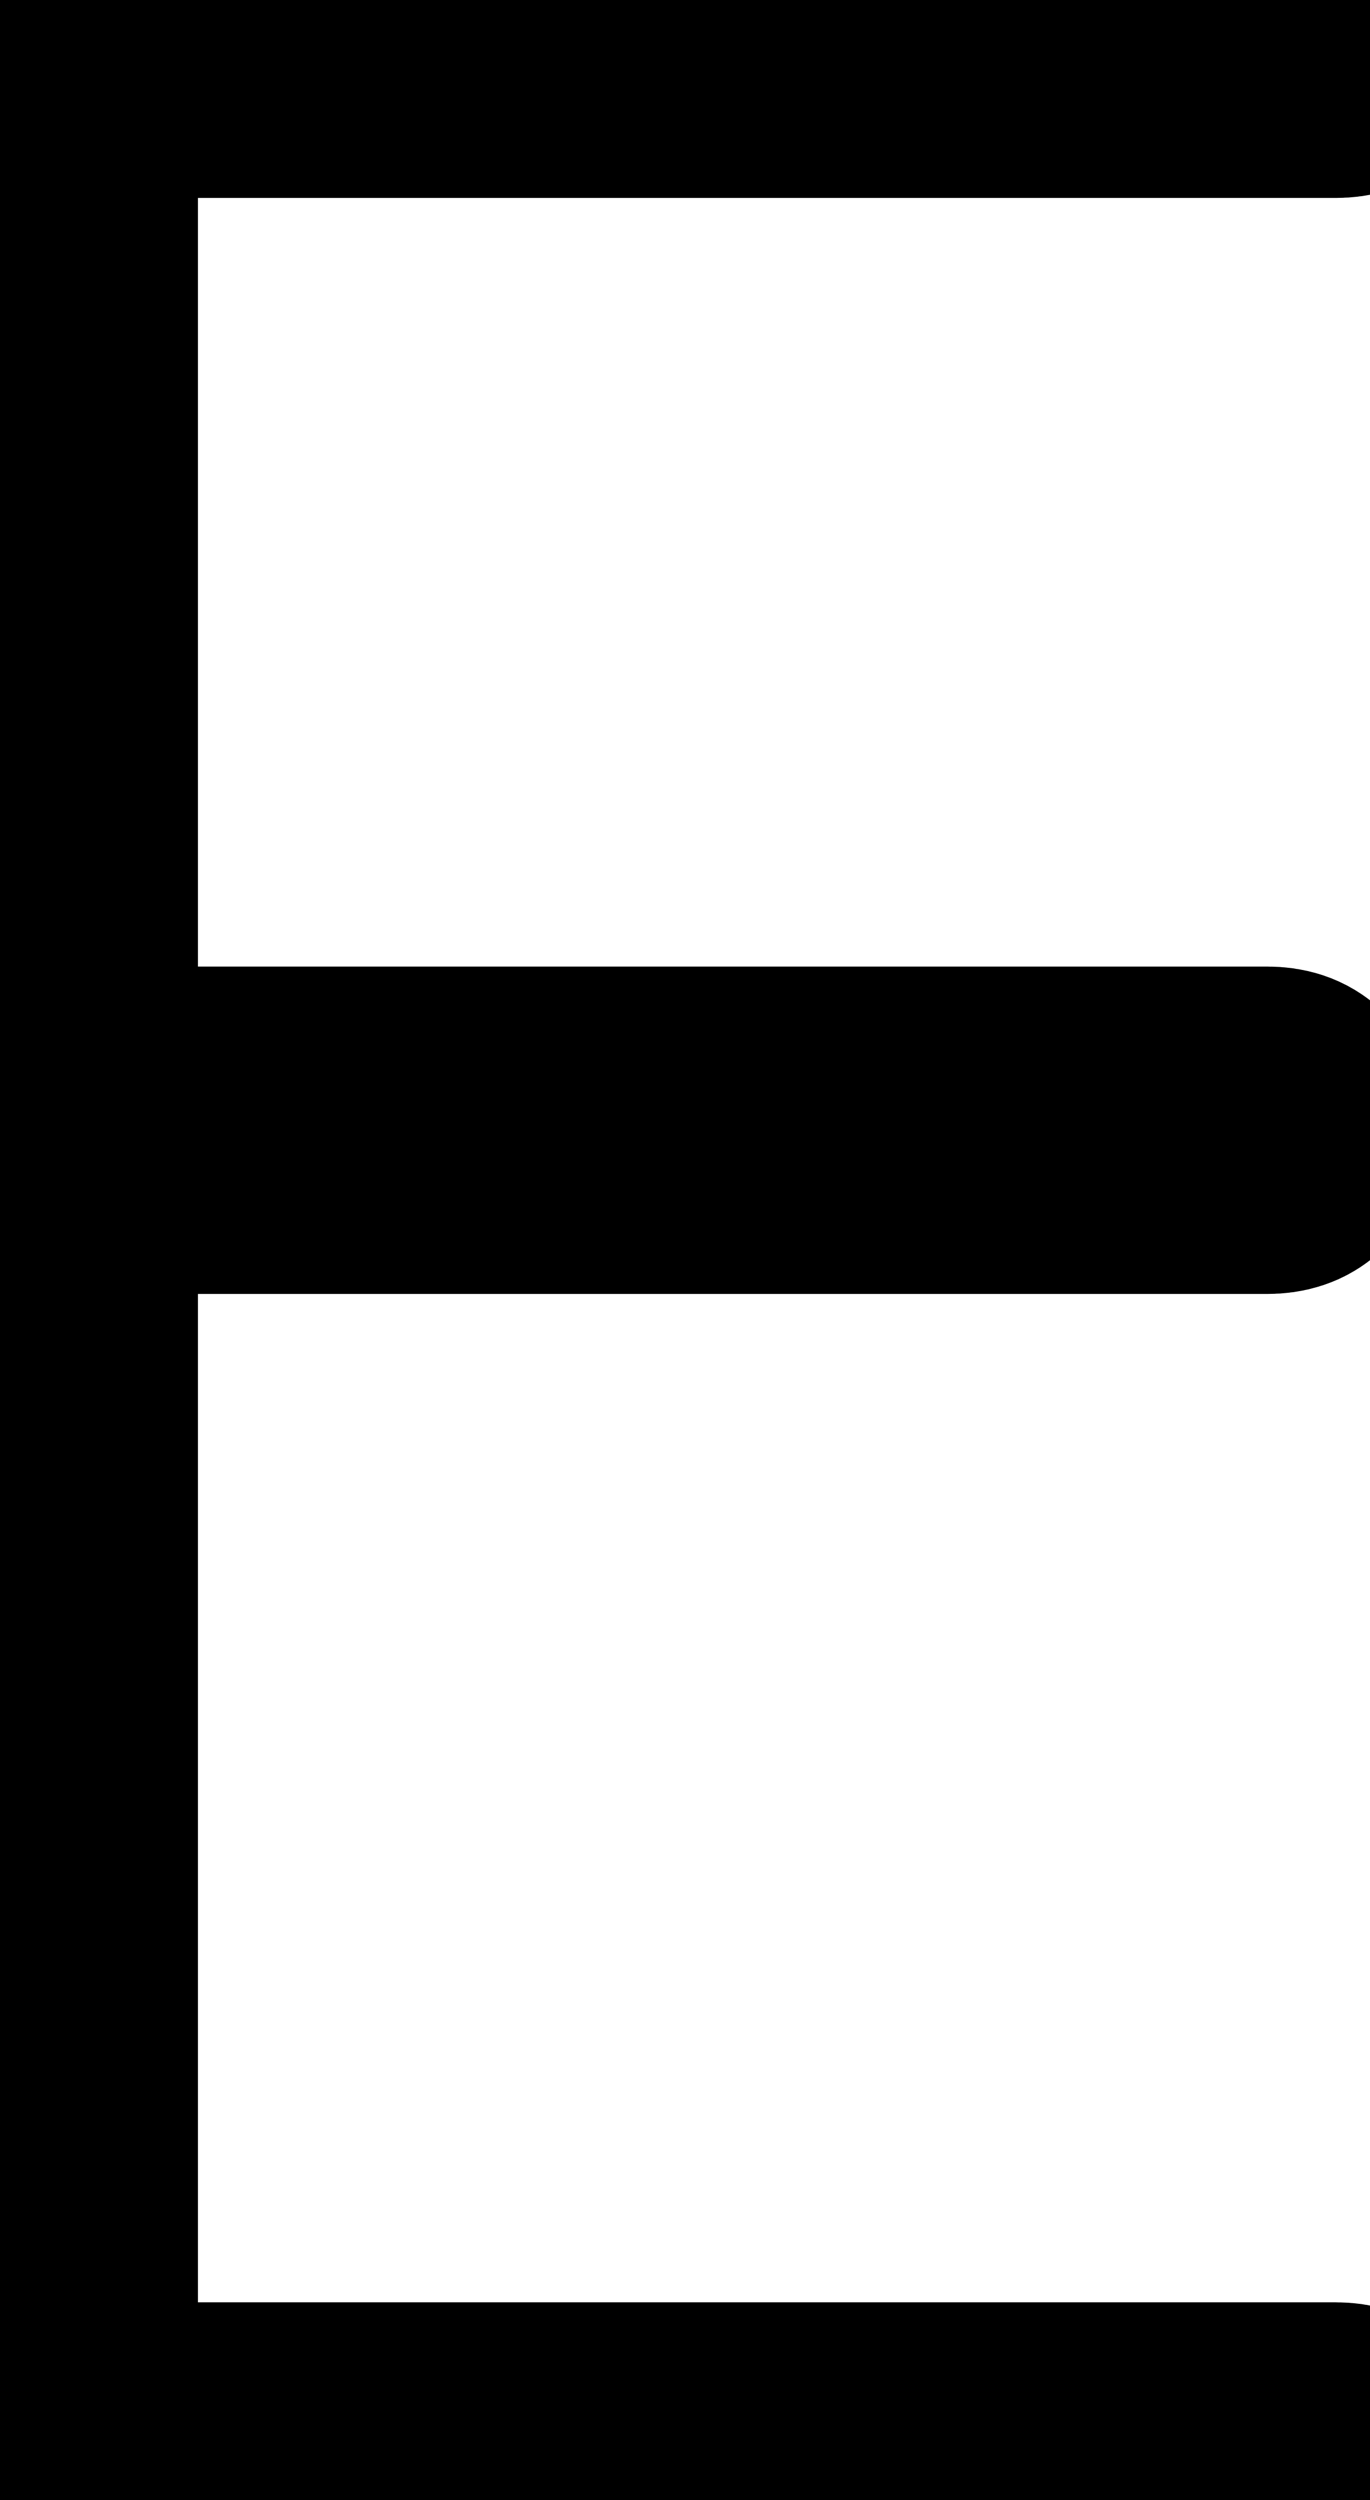 <svg width="40" height="73" viewBox="0 0 40 73" xmlns="http://www.w3.org/2000/svg"><g id="svgGroup" stroke-linecap="round" fill-rule="evenodd" font-size="9pt" stroke="#000" stroke-width="2mm" fill="#000" style="stroke:#000;stroke-width:2mm;fill:#000"><path d="M 39 73 L 5.7 73 Q 3.4 73 1.7 71.3 Q 0 69.6 0 67.3 L 0 5.7 Q 0 3.4 1.7 1.7 Q 3.4 0 5.7 0 L 39 0 Q 40 0 40 1 Q 40 2 39 2 L 2.9 2 Q 2 2 2 2.8 L 2 31.1 Q 2 32 2.9 32 L 37 32 Q 38 32 38 33 Q 38 34 37 34 L 2.9 34 Q 2 34 2 34.8 L 2 70.1 Q 2 71 2.9 71 L 39 71 Q 40 71 40 72 Q 40 73 39 73 Z" id="0" vector-effect="non-scaling-stroke"/></g></svg>
